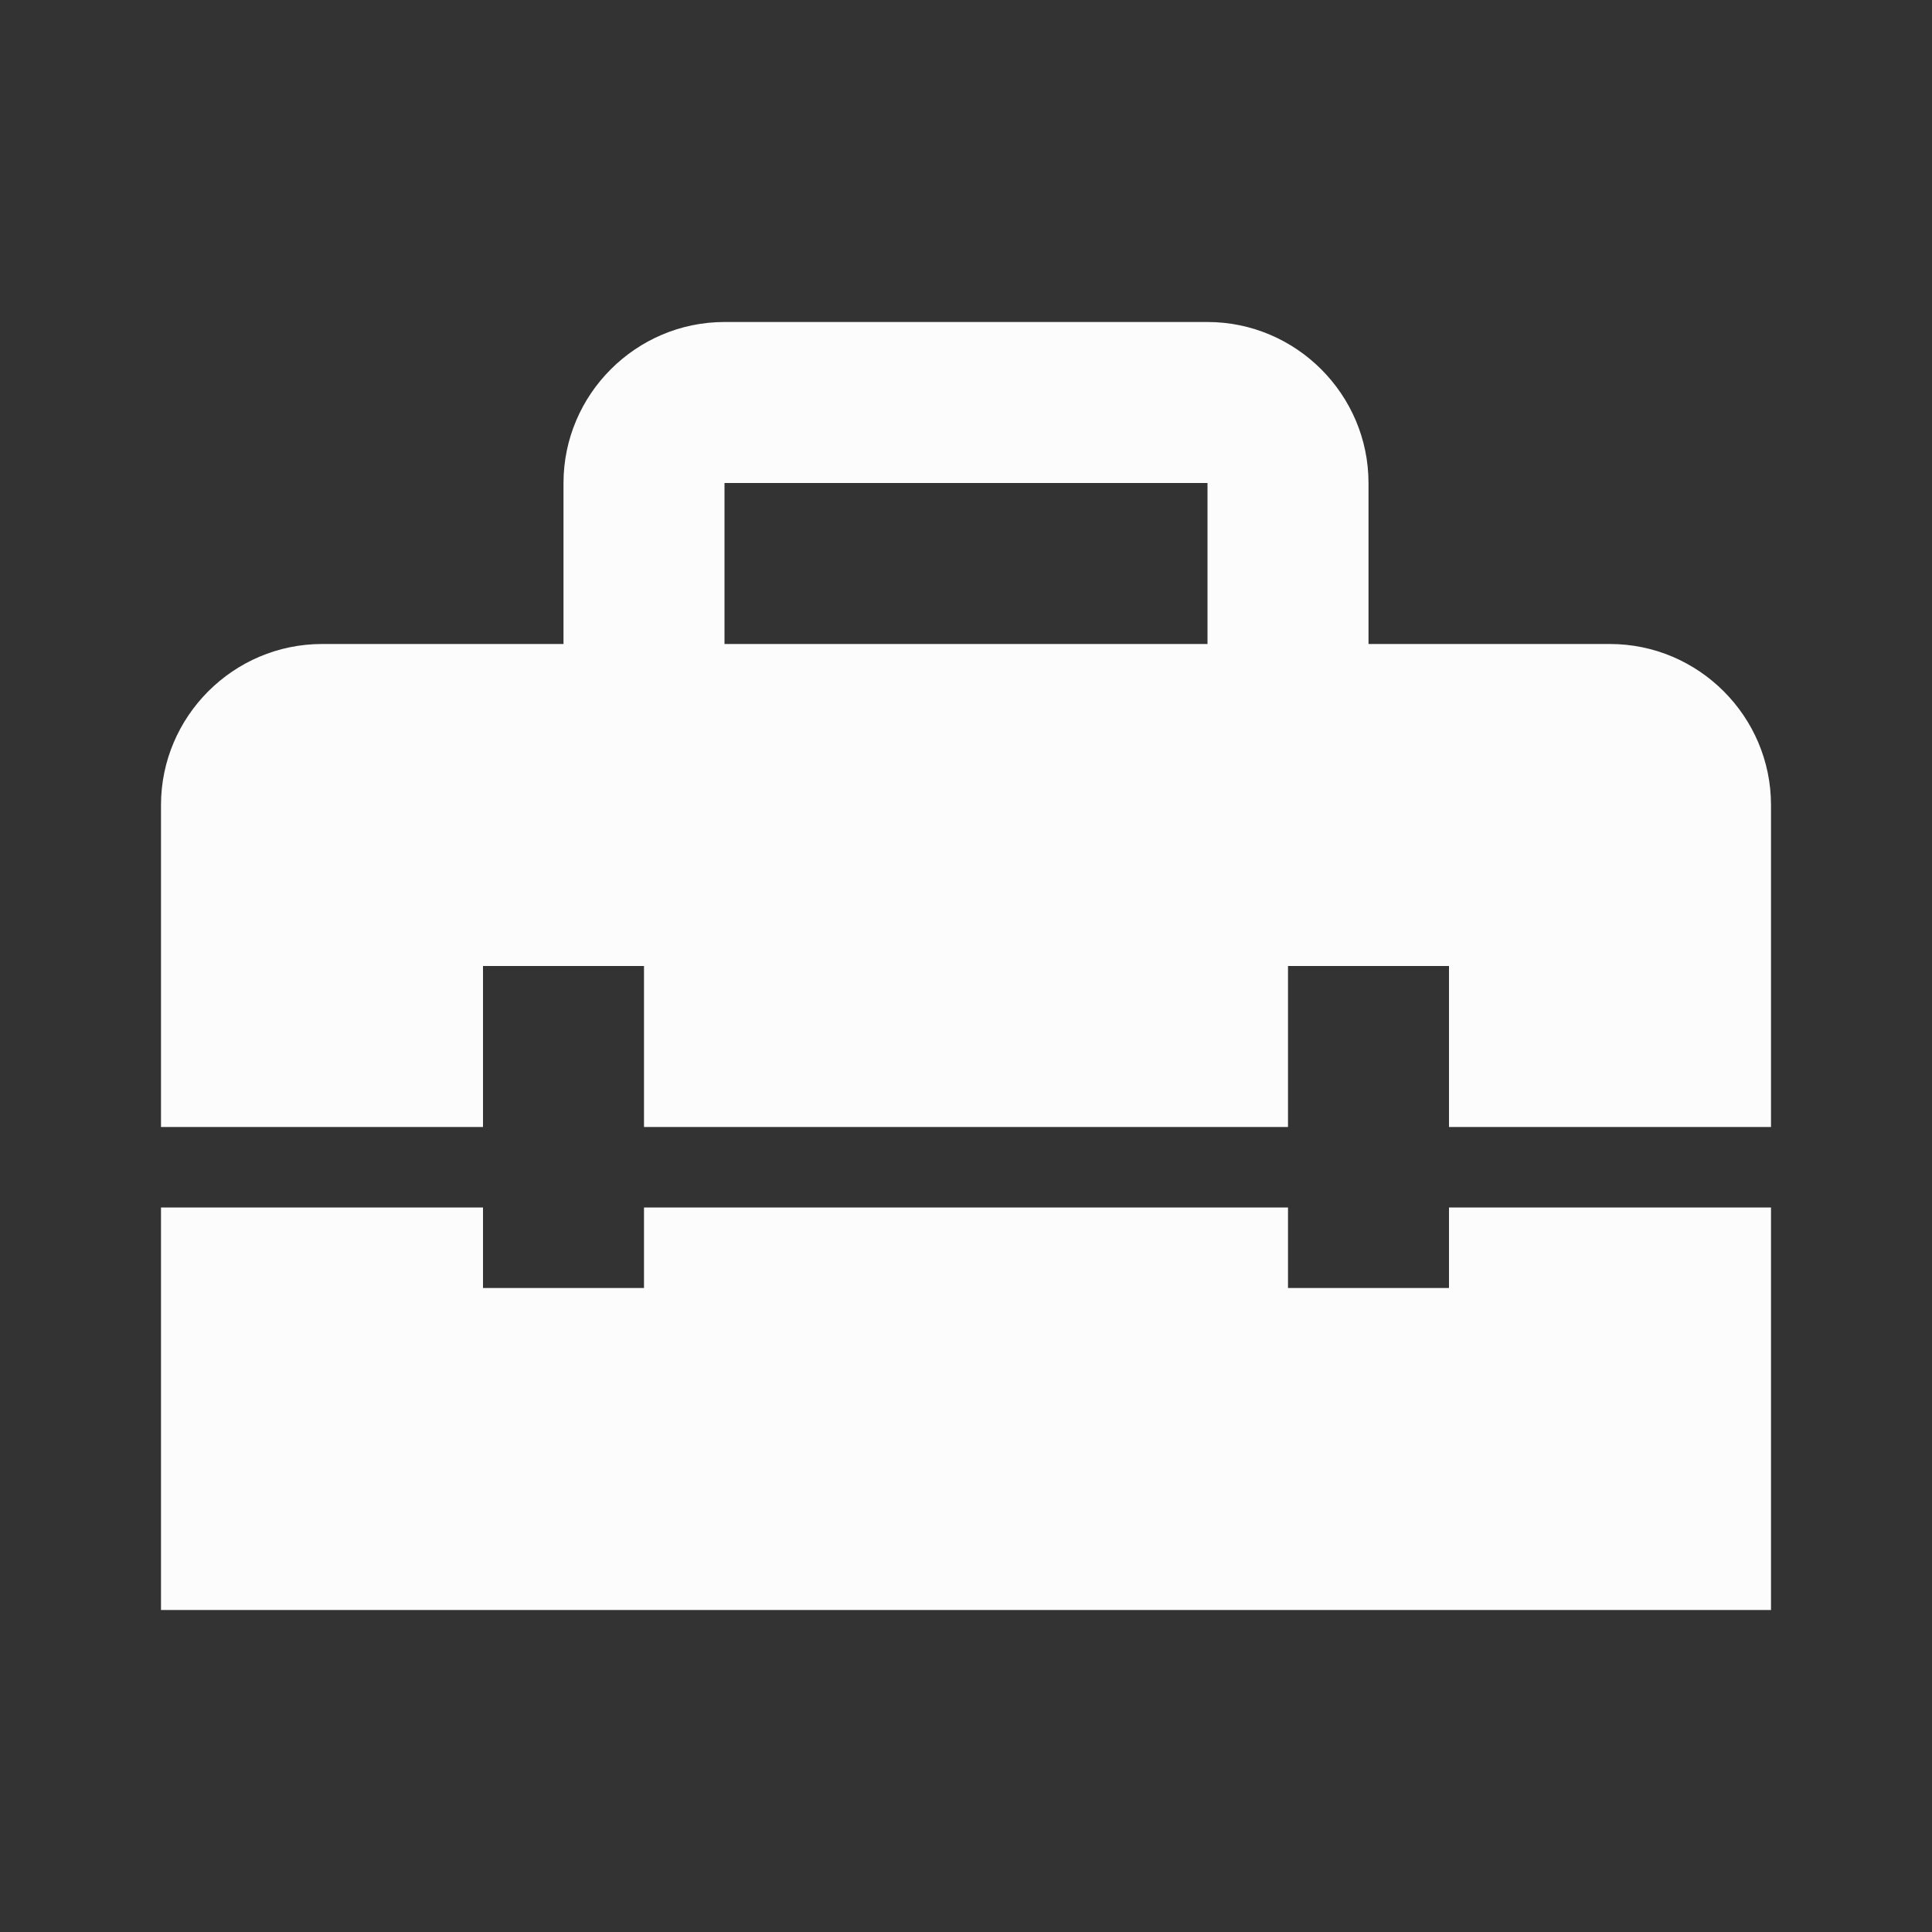 <svg width="24" height="24" viewBox="0 0 24 24" fill="none" xmlns="http://www.w3.org/2000/svg">
<rect x="0" y="0" width="24" height="24" fill="#333333" stroke="none"/>
<g clip-path="url(#clip0_20_19035)">
<path d="M18 16H16V15H8V16H6V15H2V20H22V15H18V16Z" fill="#FCFCFD"/>
<path d="M20 8H17V6C17 4.9 16.1 4 15 4H9C7.9 4 7 4.9 7 6V8H4C2.9 8 2 8.9 2 10V14H6V12H8V14H16V12H18V14H22V10C22 8.9 21.1 8 20 8ZM15 8H9V6H15V8Z" fill="#FCFCFD"/>
</g>
<defs>
<clipPath id="clip0_20_19035">
<rect width="24" height="24" fill="white"/>
</clipPath>
</defs>
</svg>
